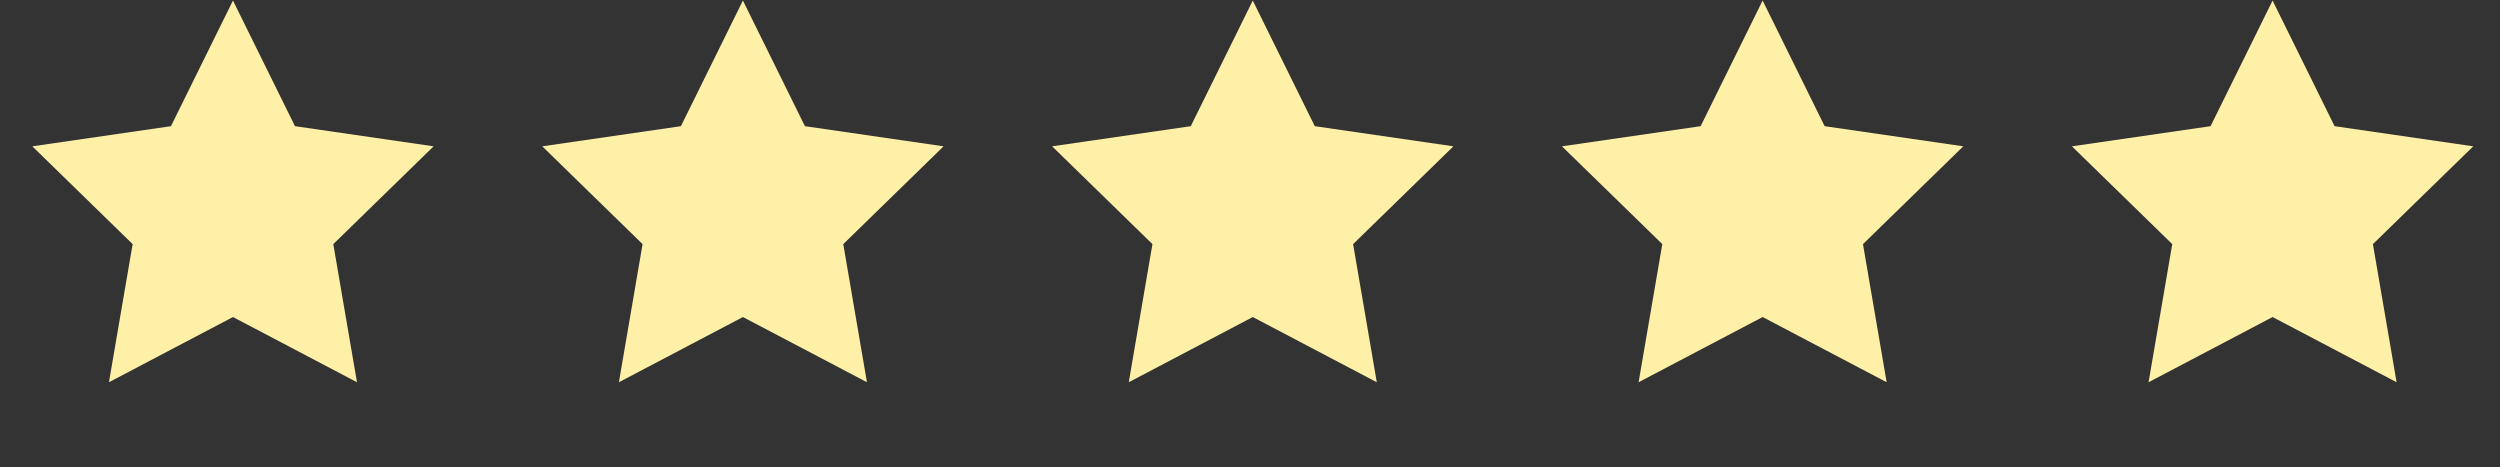 <svg width="91" height="17" viewBox="0 0 91 17" fill="none" xmlns="http://www.w3.org/2000/svg">
<rect x="0" y="0" width="91" height="17" fill="#333333" stroke="none"/>
<g clip-path="url(#clip0_396_20118)">
<g clip-path="url(#clip1_396_20118)">
<g clip-path="url(#clip2_396_20118)">
<path fill-rule="evenodd" clip-rule="evenodd" d="M8.48 11.54L3.966 13.913L4.828 8.886L1.176 5.326L6.223 4.593L8.48 0.02L10.737 4.593L15.784 5.326L12.132 8.886L12.994 13.913L8.48 11.54Z" fill="#FFF0A8"/>
<path fill-rule="evenodd" clip-rule="evenodd" d="M27.042 11.54L22.528 13.913L23.39 8.886L19.738 5.326L24.785 4.593L27.042 0.02L29.299 4.593L34.346 5.326L30.695 8.886L31.557 13.913L27.042 11.54Z" fill="#FFF0A8"/>
<path fill-rule="evenodd" clip-rule="evenodd" d="M45.601 11.54L41.087 13.913L41.949 8.886L38.297 5.326L43.344 4.593L45.601 0.02L47.858 4.593L52.905 5.326L49.253 8.886L50.115 13.913L45.601 11.54Z" fill="#FFF0A8"/>
<path fill-rule="evenodd" clip-rule="evenodd" d="M64.16 11.54L59.645 13.913L60.508 8.886L56.855 5.326L61.903 4.593L64.16 0.02L66.417 4.593L71.464 5.326L67.812 8.886L68.674 13.913L64.16 11.54Z" fill="#FFF0A8"/>
<path fill-rule="evenodd" clip-rule="evenodd" d="M82.722 11.54L78.208 13.913L79.07 8.886L75.418 5.326L80.465 4.593L82.722 0.02L84.979 4.593L90.026 5.326L86.374 8.886L87.236 13.913L82.722 11.54Z" fill="#FFF0A8"/>
</g>
</g>
</g>
<defs>
<clipPath id="clip0_396_20118">
<rect width="90" height="16" fill="white" transform="translate(0.801 0.02)"/>
</clipPath>
<clipPath id="clip1_396_20118">
<rect width="90" height="16" fill="white" transform="translate(0.801 0.02)"/>
</clipPath>
<clipPath id="clip2_396_20118">
<rect width="90" height="16" fill="white" transform="translate(0.801 0.02)"/>
</clipPath>
</defs>
</svg>
